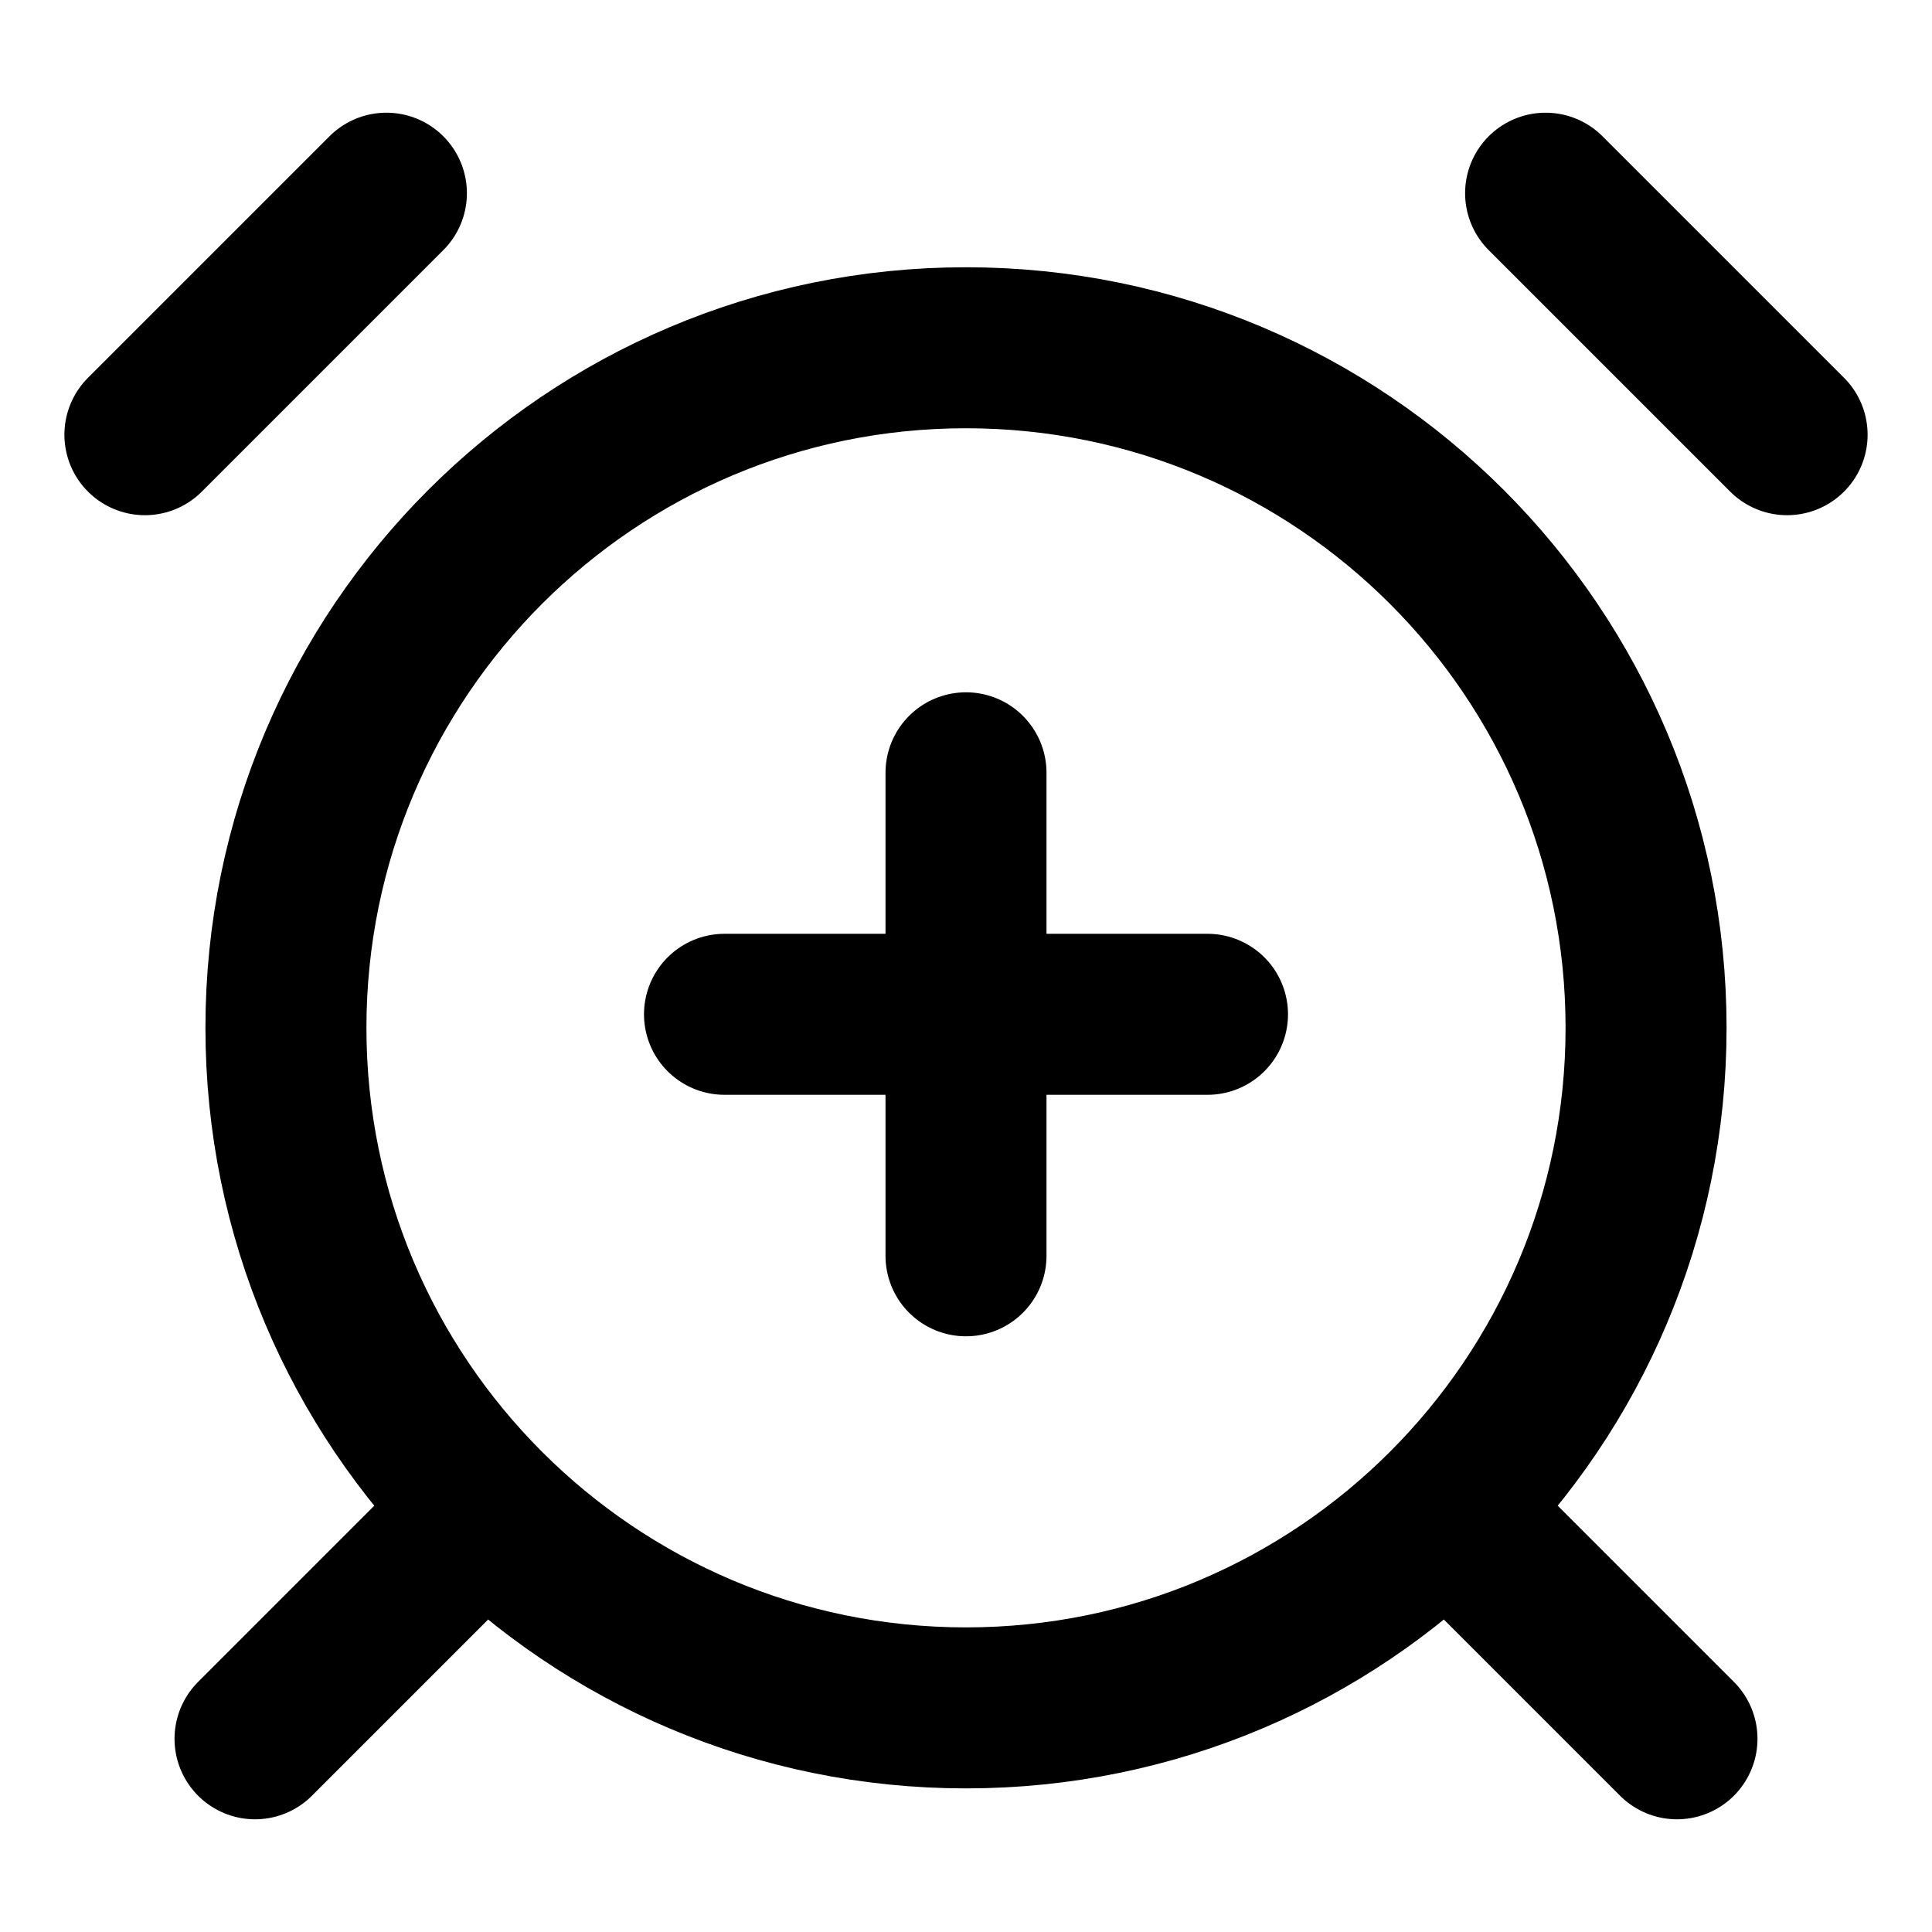 <svg width="24" height="24" viewBox="0 0 24 24" fill="none" xmlns="http://www.w3.org/2000/svg">
<g id="alarm-04">
<path id="Vector" d="M12 9.6V12.6M12 12.6V15.6M12 12.6H15M12 12.6H9M5.856 18.912L3.168 21.6M20.832 21.6L18.144 18.912M4.8 2.4L1.8 5.4M22.2 5.4L19.2 2.4M20.448 12.768C20.448 17.434 16.666 21.216 12 21.216C7.334 21.216 3.552 17.434 3.552 12.768C3.552 8.102 7.334 4.32 12 4.32C16.666 4.32 20.448 8.102 20.448 12.768Z" stroke="currentColor" stroke-width="2" stroke-linecap="round"/>
</g>
</svg>
